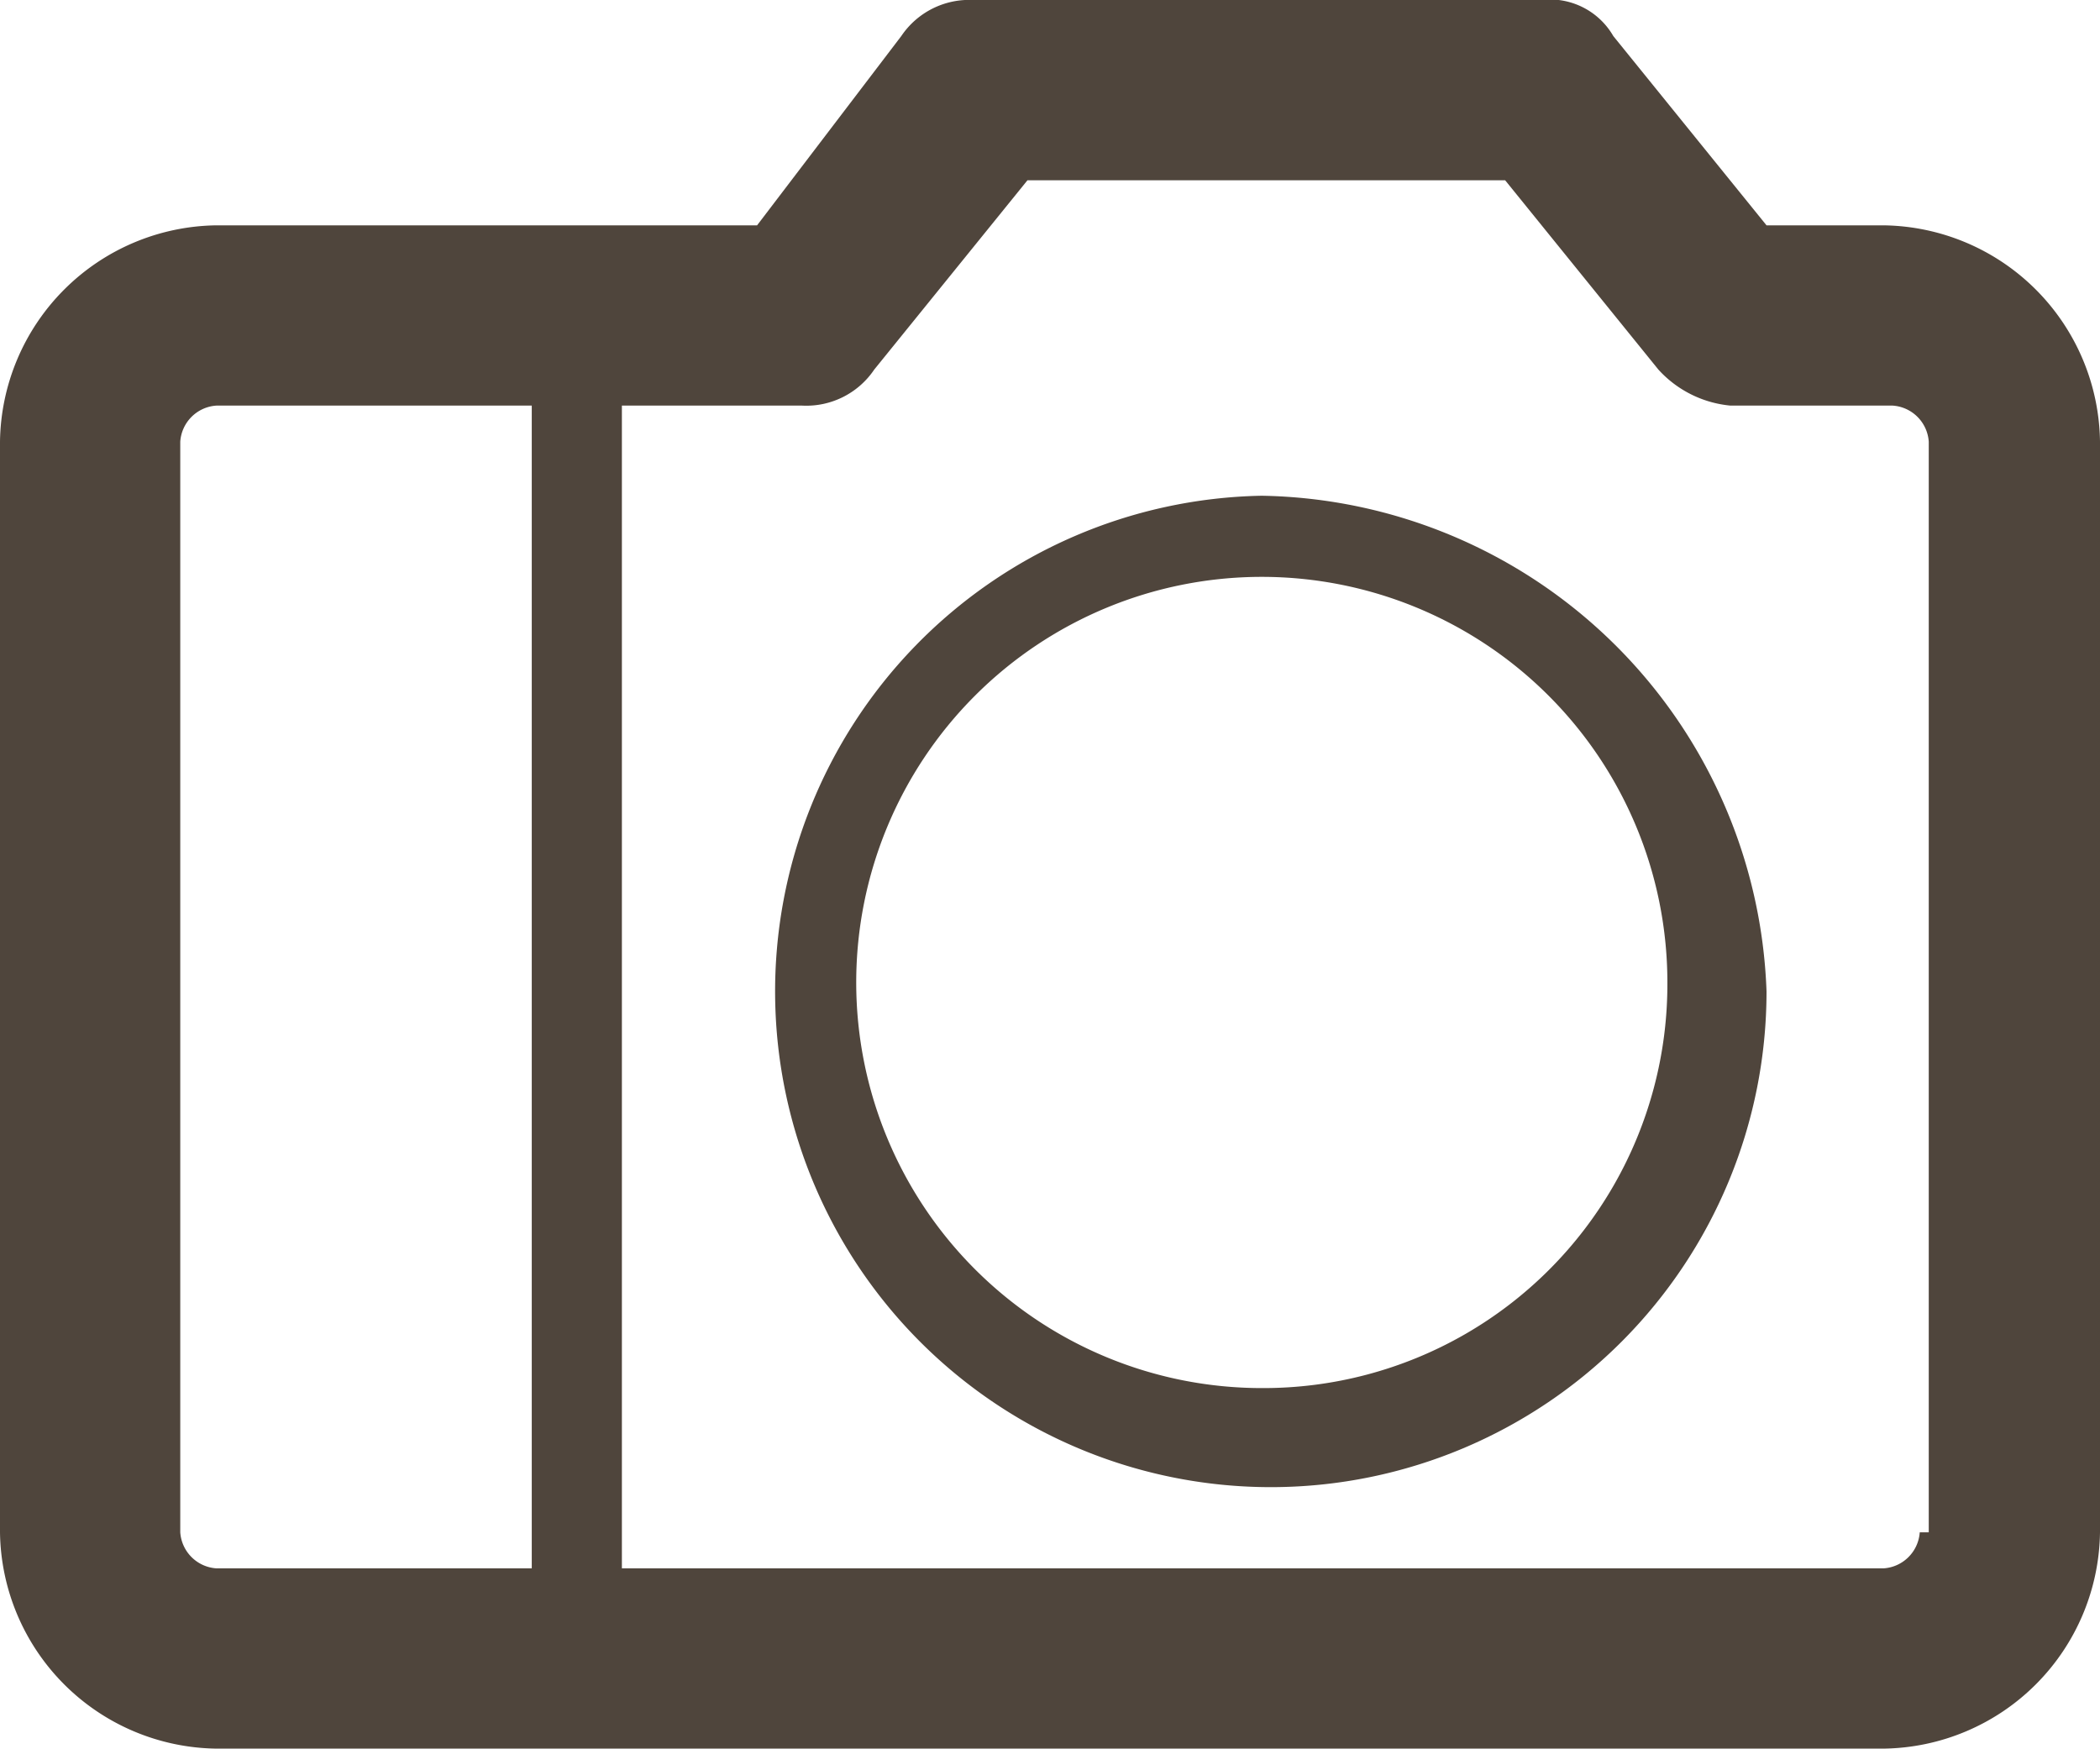 <svg xmlns="http://www.w3.org/2000/svg" viewBox="-3687 -525 23.3 19.4">
  <defs>
    <style>
      .cls-1 {
        fill: #4f453c;
      }
    </style>
  </defs>
  <g id="Group_1494" data-name="Group 1494" transform="translate(-3687 -525)">
    <path id="Path_615" data-name="Path 615" class="cls-1" d="M14,5.5A5.5,5.5,0,1,0,19.6,11,5.7,5.7,0,0,0,14,5.5Zm0,9.9a4.5,4.5,0,1,1,4.5-4.5A4.481,4.481,0,0,1,14,15.4Z"/>
    <path id="Path_616" data-name="Path 616" class="cls-1" d="M20.9,2.5H19.6L17.9.4a.812.812,0,0,0-.8-.4H10.8a.909.909,0,0,0-.8.4L8.4,2.5h-6A2.433,2.433,0,0,0,0,4.9V17a2.433,2.433,0,0,0,2.4,2.4H20.9A2.433,2.433,0,0,0,23.3,17V4.9A2.433,2.433,0,0,0,20.9,2.5ZM5.9,17.4H2.4A.43.43,0,0,1,2,17V4.9a.43.43,0,0,1,.4-.4H5.9ZM21.3,17a.43.43,0,0,1-.4.4H6.9V4.5h2a.909.909,0,0,0,.8-.4L11.4,2h5.3l1.7,2.1a1.234,1.234,0,0,0,.8.4H21a.43.43,0,0,1,.4.4V17Z"/>
  </g>
</svg>
